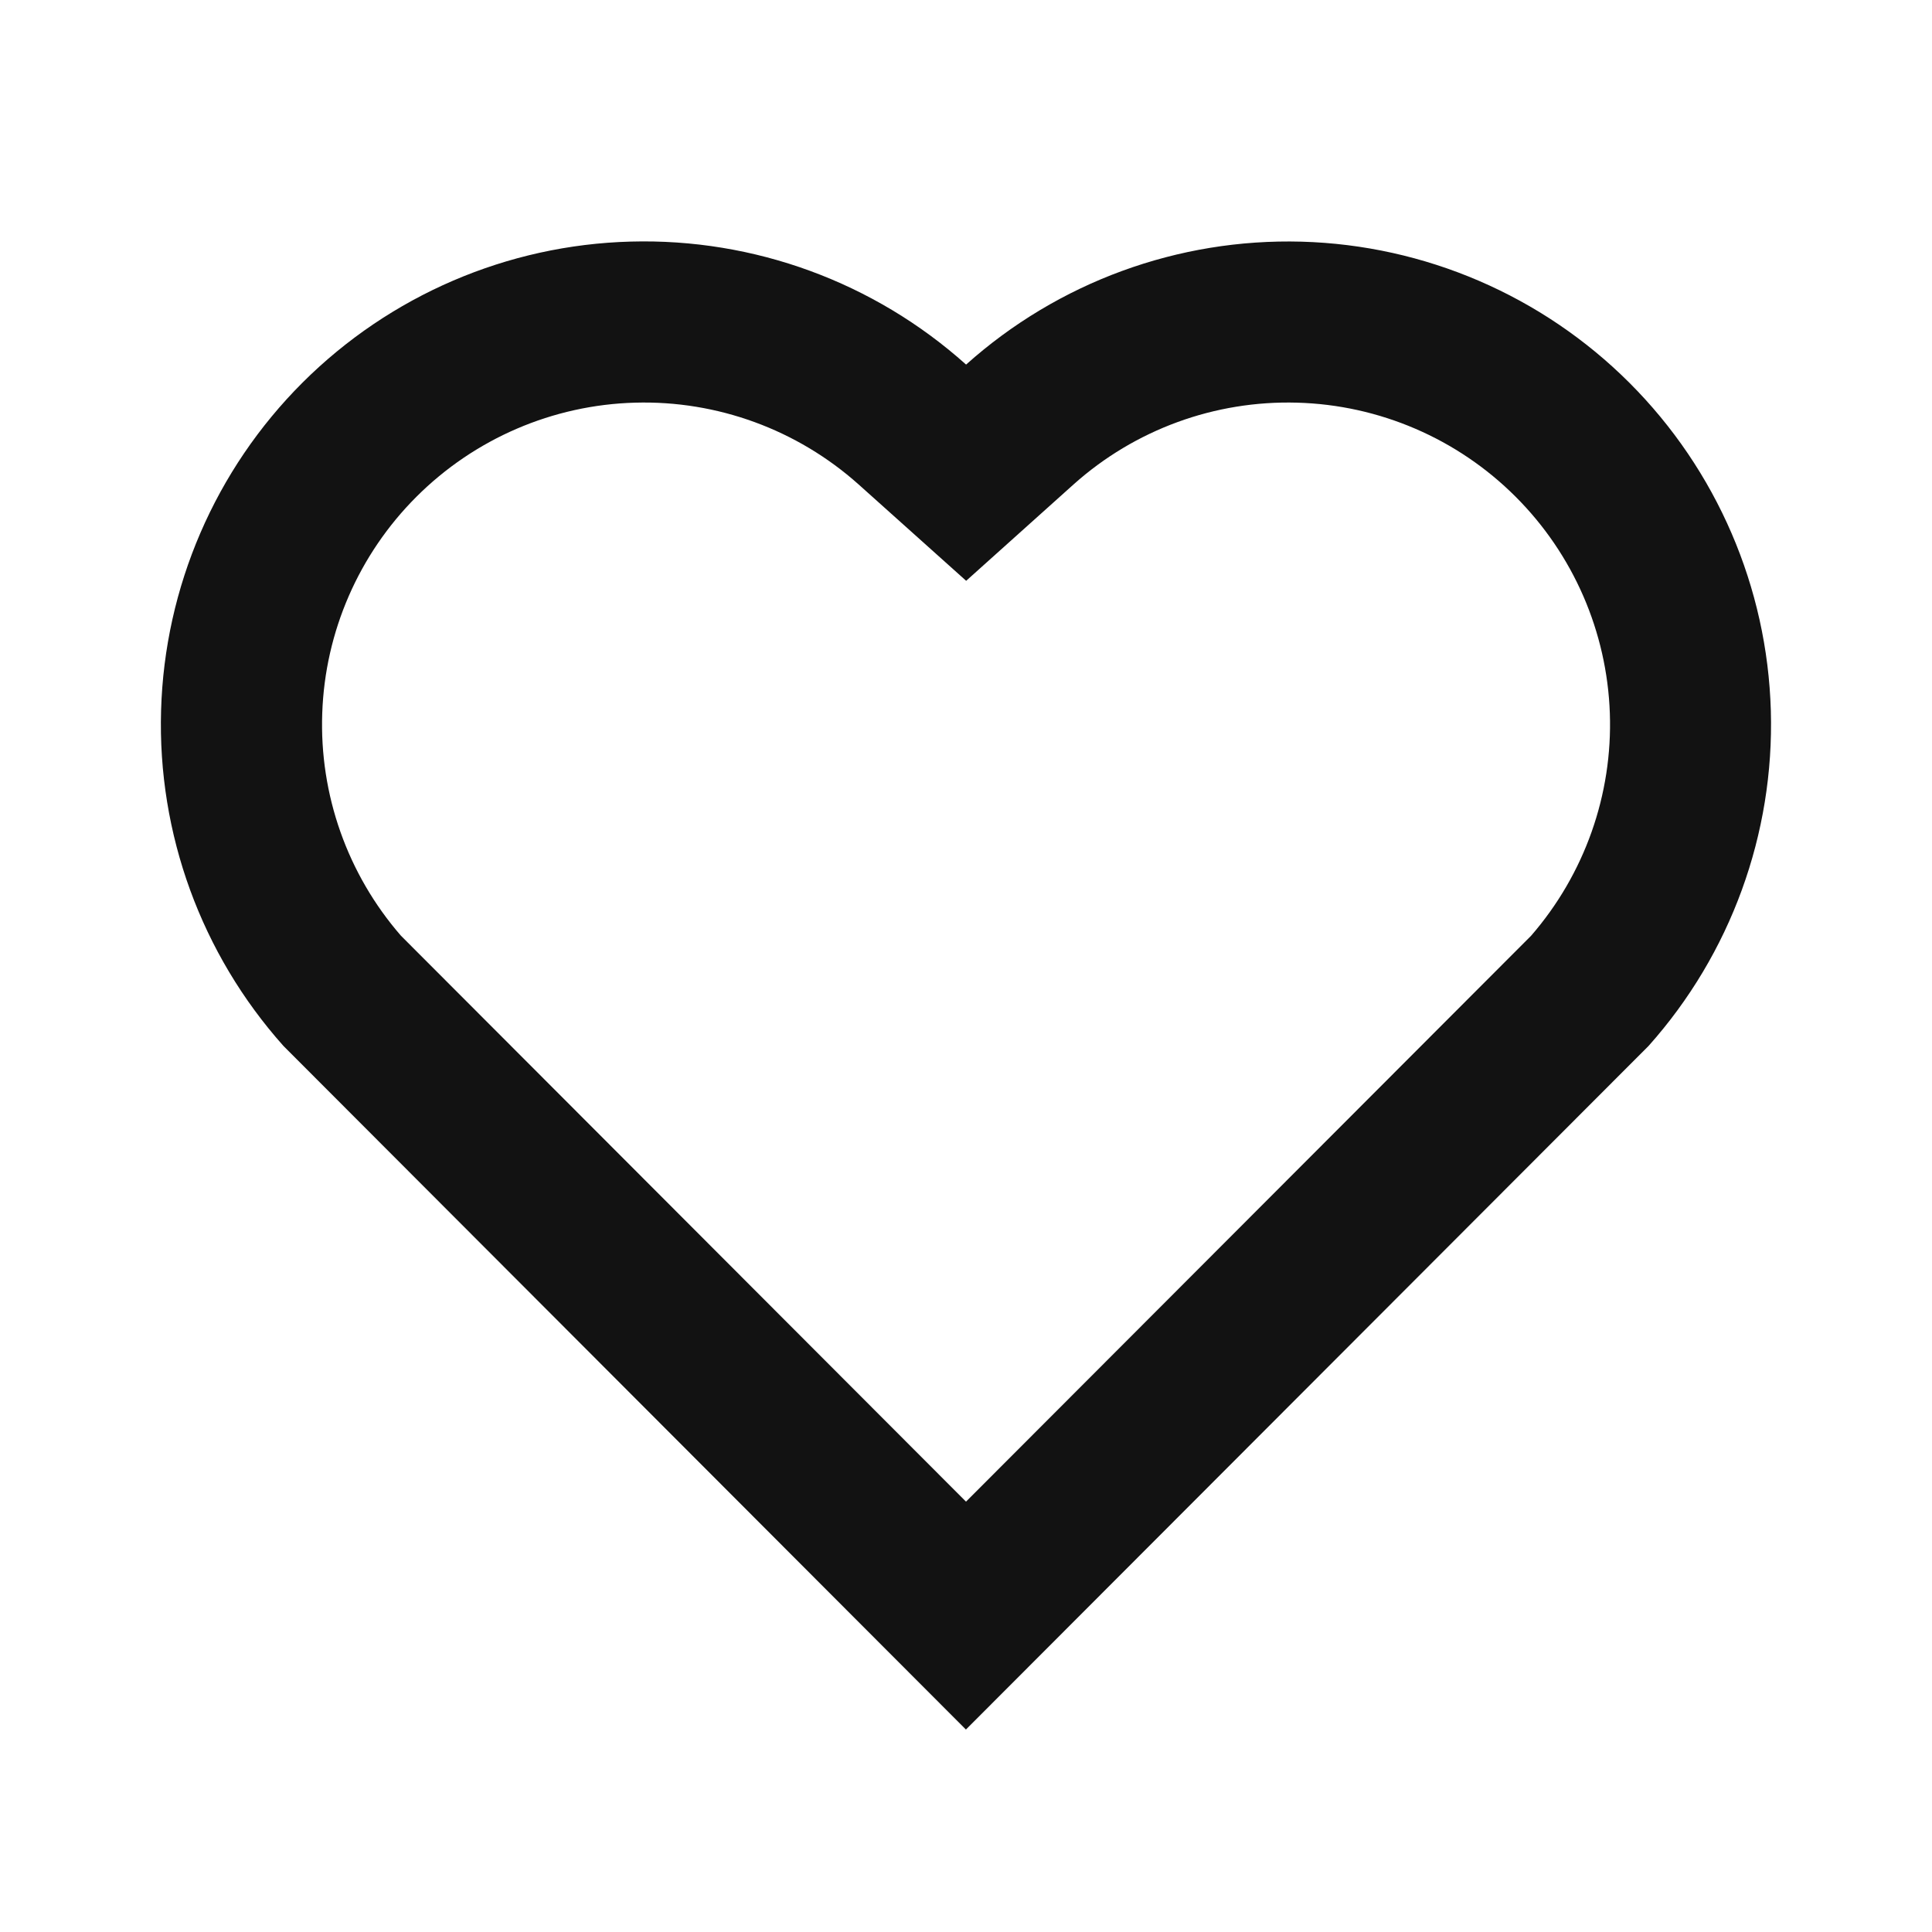 <svg width="24" height="24" viewBox="0 0 24 24" fill="none" xmlns="http://www.w3.org/2000/svg">
                        <path d="M12.001 4.529C13.144 3.506 14.634 2.96 16.167 3.002C17.7 3.045 19.159 3.673 20.243 4.757C21.326 5.84 21.954 7.297 21.998 8.828C22.042 10.359 21.499 11.85 20.479 12.993L11.999 21.485L3.521 12.993C2.5 11.849 1.956 10.357 2.001 8.825C2.045 7.292 2.674 5.835 3.759 4.752C4.845 3.669 6.303 3.042 7.836 3.001C9.369 2.959 10.859 3.506 12.001 4.529ZM18.827 6.17C18.105 5.448 17.133 5.03 16.113 5.002C15.092 4.973 14.098 5.336 13.337 6.017L12.002 7.215L10.666 6.018C9.904 5.337 8.91 4.973 7.888 5.002C6.867 5.03 5.895 5.449 5.172 6.172C4.456 6.888 4.038 7.848 4.003 8.86C3.967 9.871 4.316 10.859 4.98 11.623L12 18.654L19.02 11.624C19.684 10.859 20.034 9.871 19.998 8.859C19.962 7.847 19.544 6.886 18.827 6.17Z" fill="#121212"></path>
                      </svg>